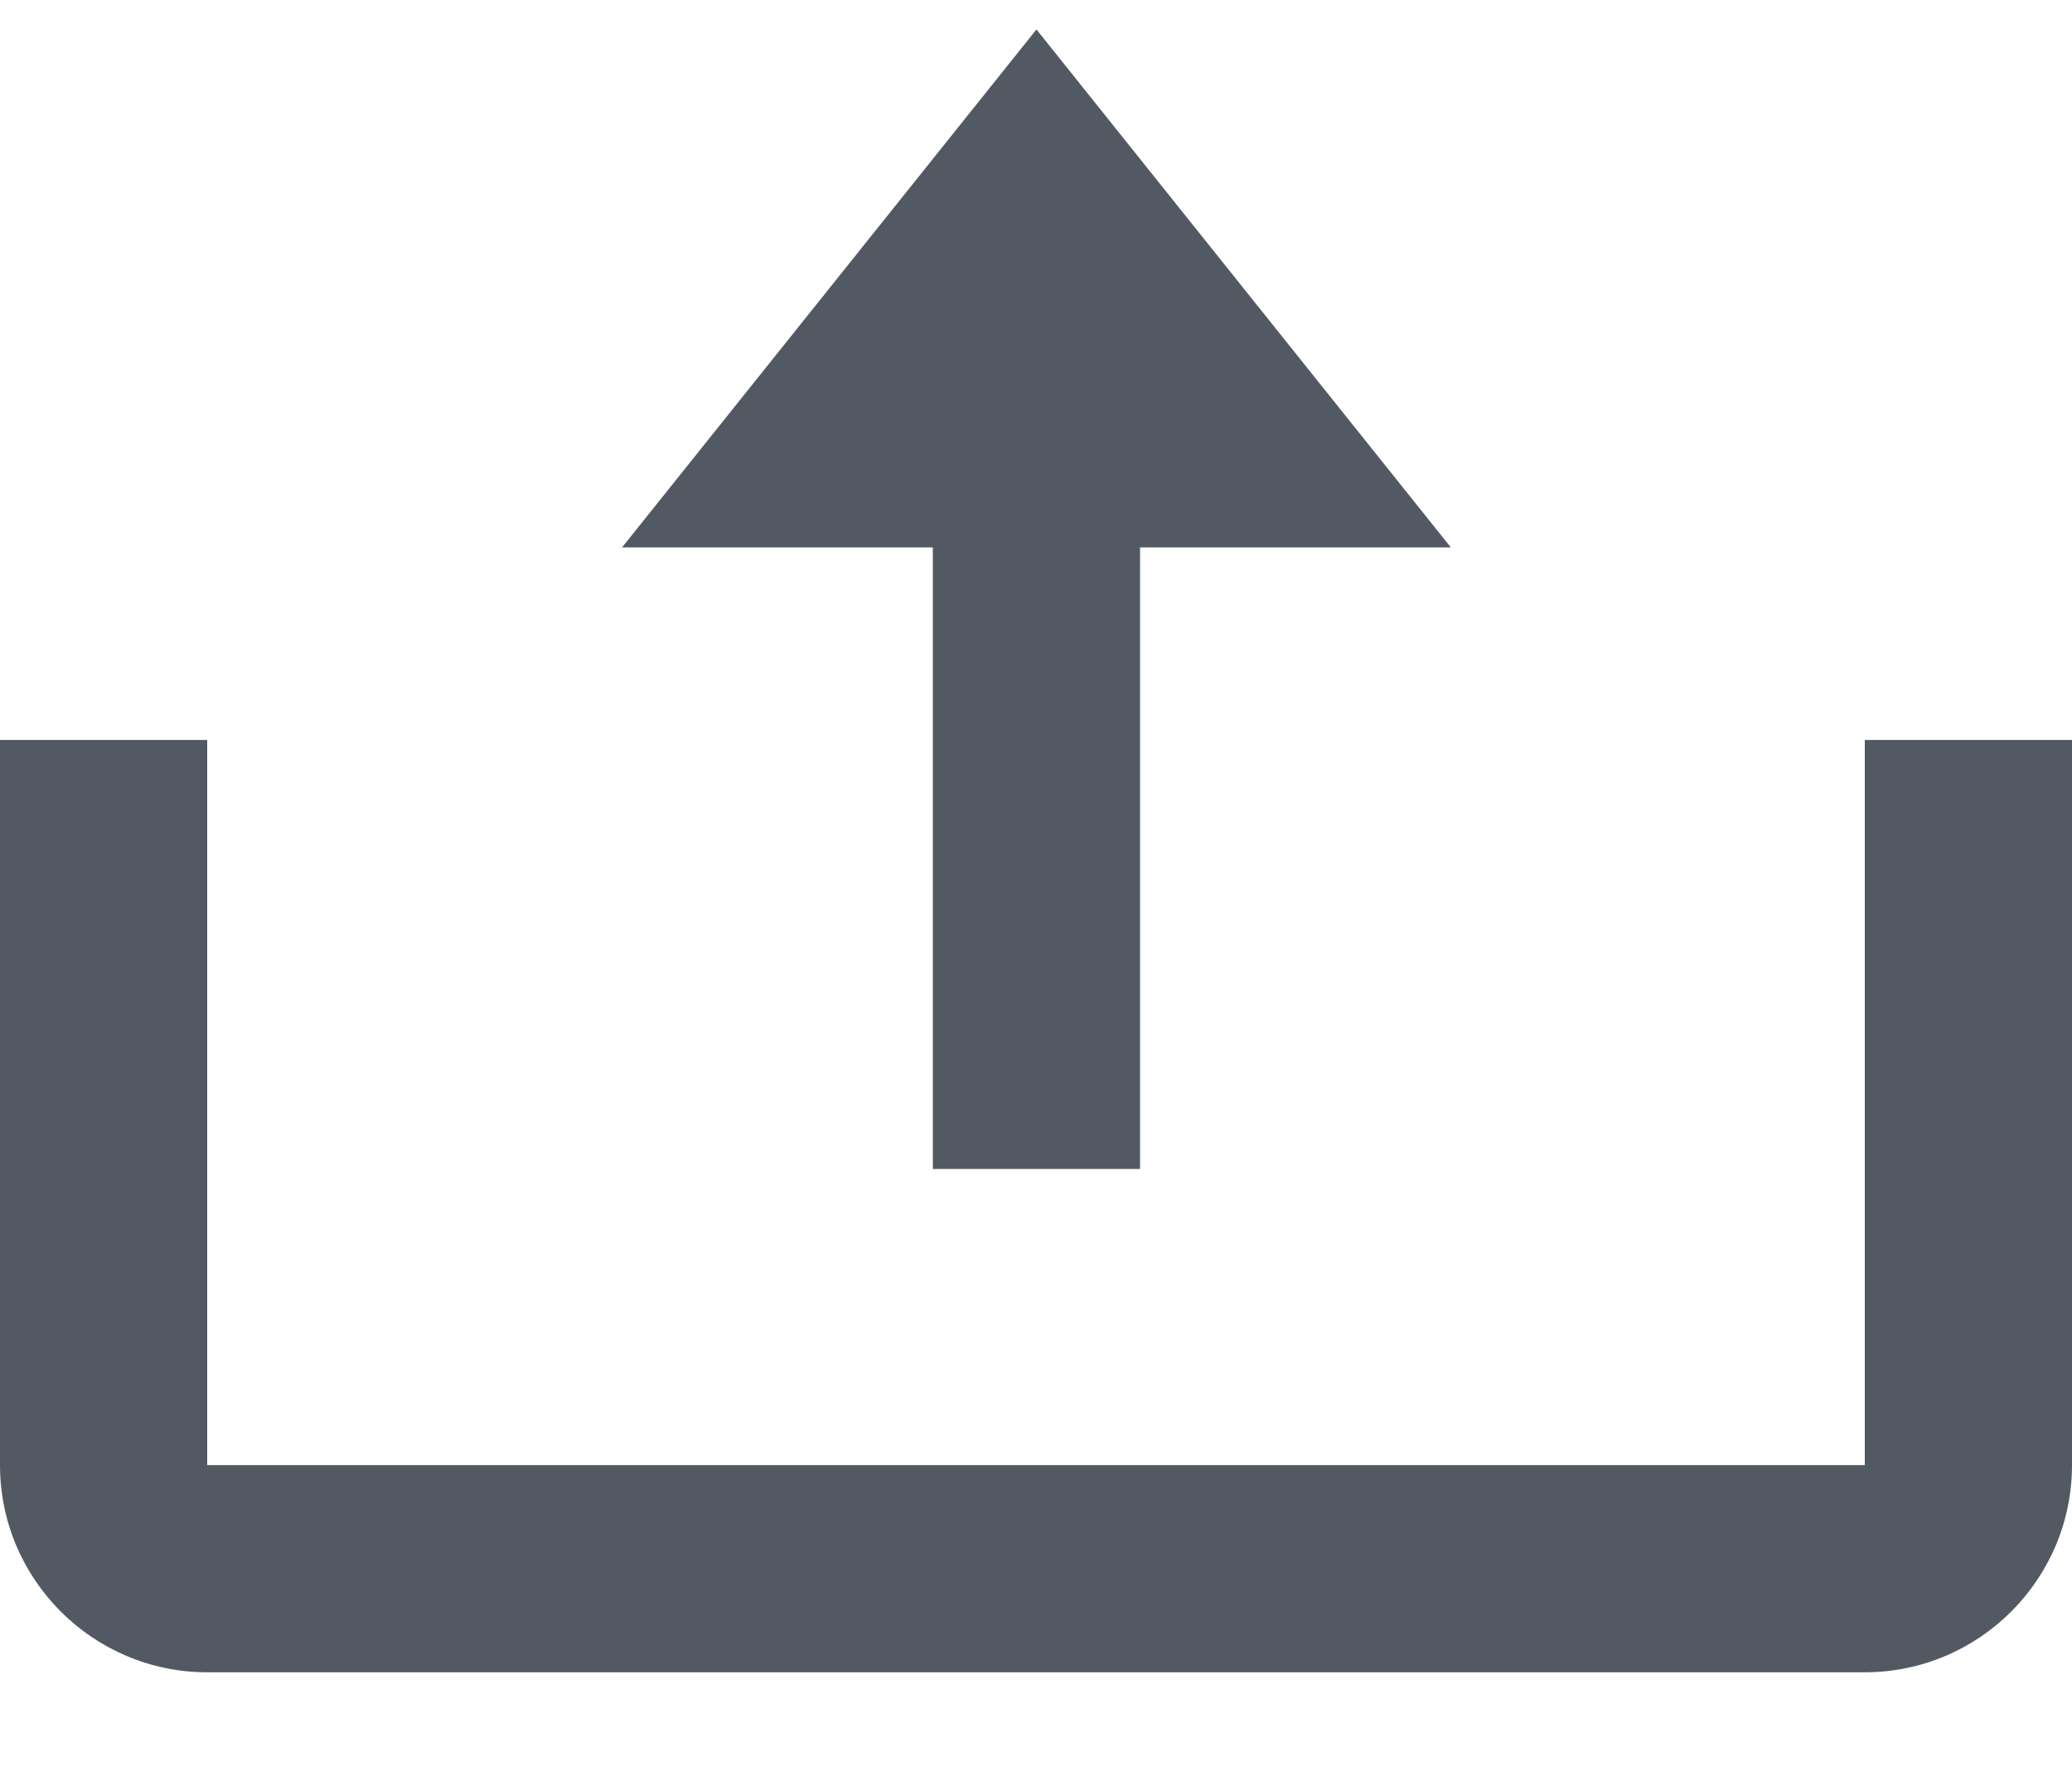 <svg width="14" height="12" viewBox="0 0 14 12" fill="none" xmlns="http://www.w3.org/2000/svg">
<path d="M6.303 7.899H7.703V3.699H9.803L7.003 0.199L4.203 3.699H6.303V7.899Z" fill="#535962"/>
<path d="M12.6 9.9H1.4V5H0V9.9C0 10.672 0.628 11.3 1.4 11.3H12.6C13.372 11.3 14 10.672 14 9.9V5H12.6V9.9Z" fill="#535962"/>
</svg>
